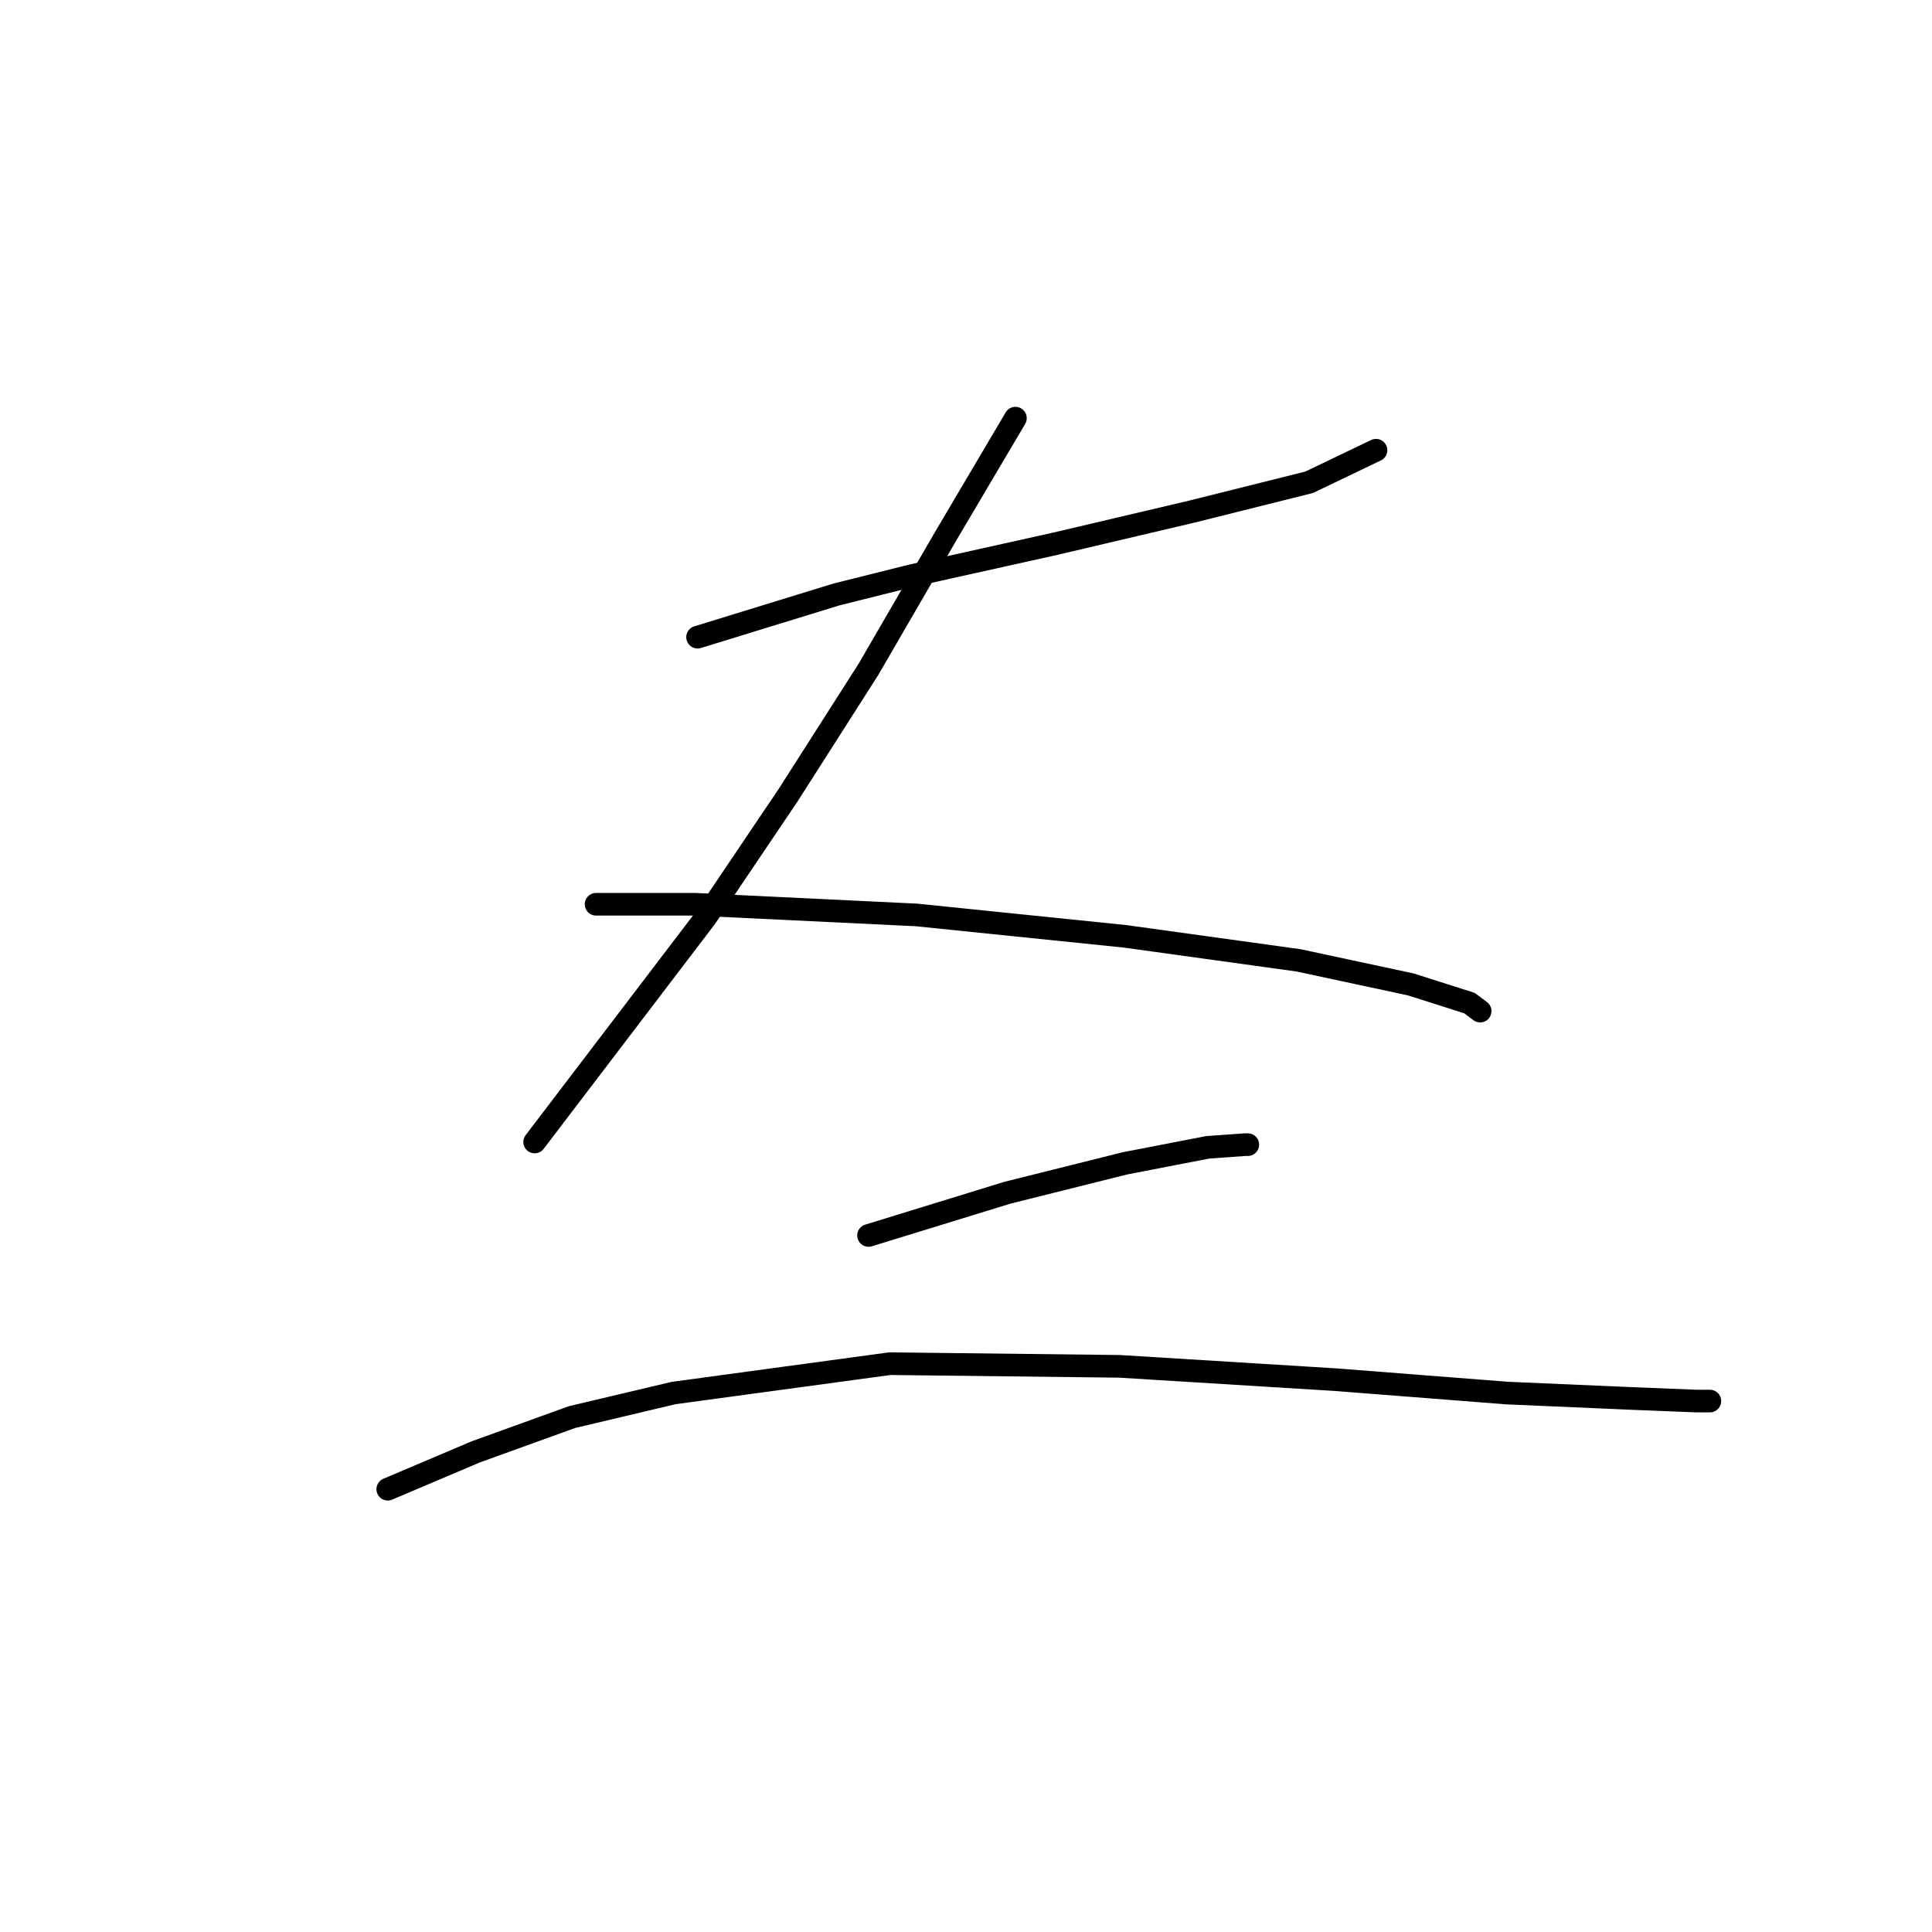 <?xml version="1.0" standalone="no"?>
    <svg width="256" height="256" xmlns="http://www.w3.org/2000/svg" version="1.1">
    <polyline stroke="black" stroke-width="3" stroke-linecap="round" fill="transparent" stroke-linejoin="round" points="92.433 84.429 101.635 81.598 110.837 78.767 120.746 76.289 139.857 72.042 157.907 67.795 173.479 63.902 182.327 59.655 182.327 59.655 " />
        <polyline stroke="black" stroke-width="3" stroke-linecap="round" fill="transparent" stroke-linejoin="round" points="134.549 55.408 125.347 70.98 115.084 88.676 104.466 105.31 93.495 121.59 70.845 151.319 70.845 151.319 " />
        <polyline stroke="black" stroke-width="3" stroke-linecap="round" fill="transparent" stroke-linejoin="round" points="78.985 119.82 92.079 119.82 121.454 121.236 149.059 124.067 172.063 127.252 186.928 130.438 194.714 132.915 196.129 133.977 196.129 133.977 " />
        <polyline stroke="black" stroke-width="3" stroke-linecap="round" fill="transparent" stroke-linejoin="round" points="115.084 163.705 133.487 158.043 149.059 154.15 160.03 152.026 164.985 151.672 165.339 151.672 165.339 151.672 " />
        <polyline stroke="black" stroke-width="3" stroke-linecap="round" fill="transparent" stroke-linejoin="round" points="51.379 197.327 63.059 192.372 75.799 187.771 89.248 184.586 117.915 180.693 148.351 181.047 177.018 182.817 199.669 184.586 215.948 185.294 224.796 185.648 226.566 185.648 226.566 185.648 " />
        </svg>